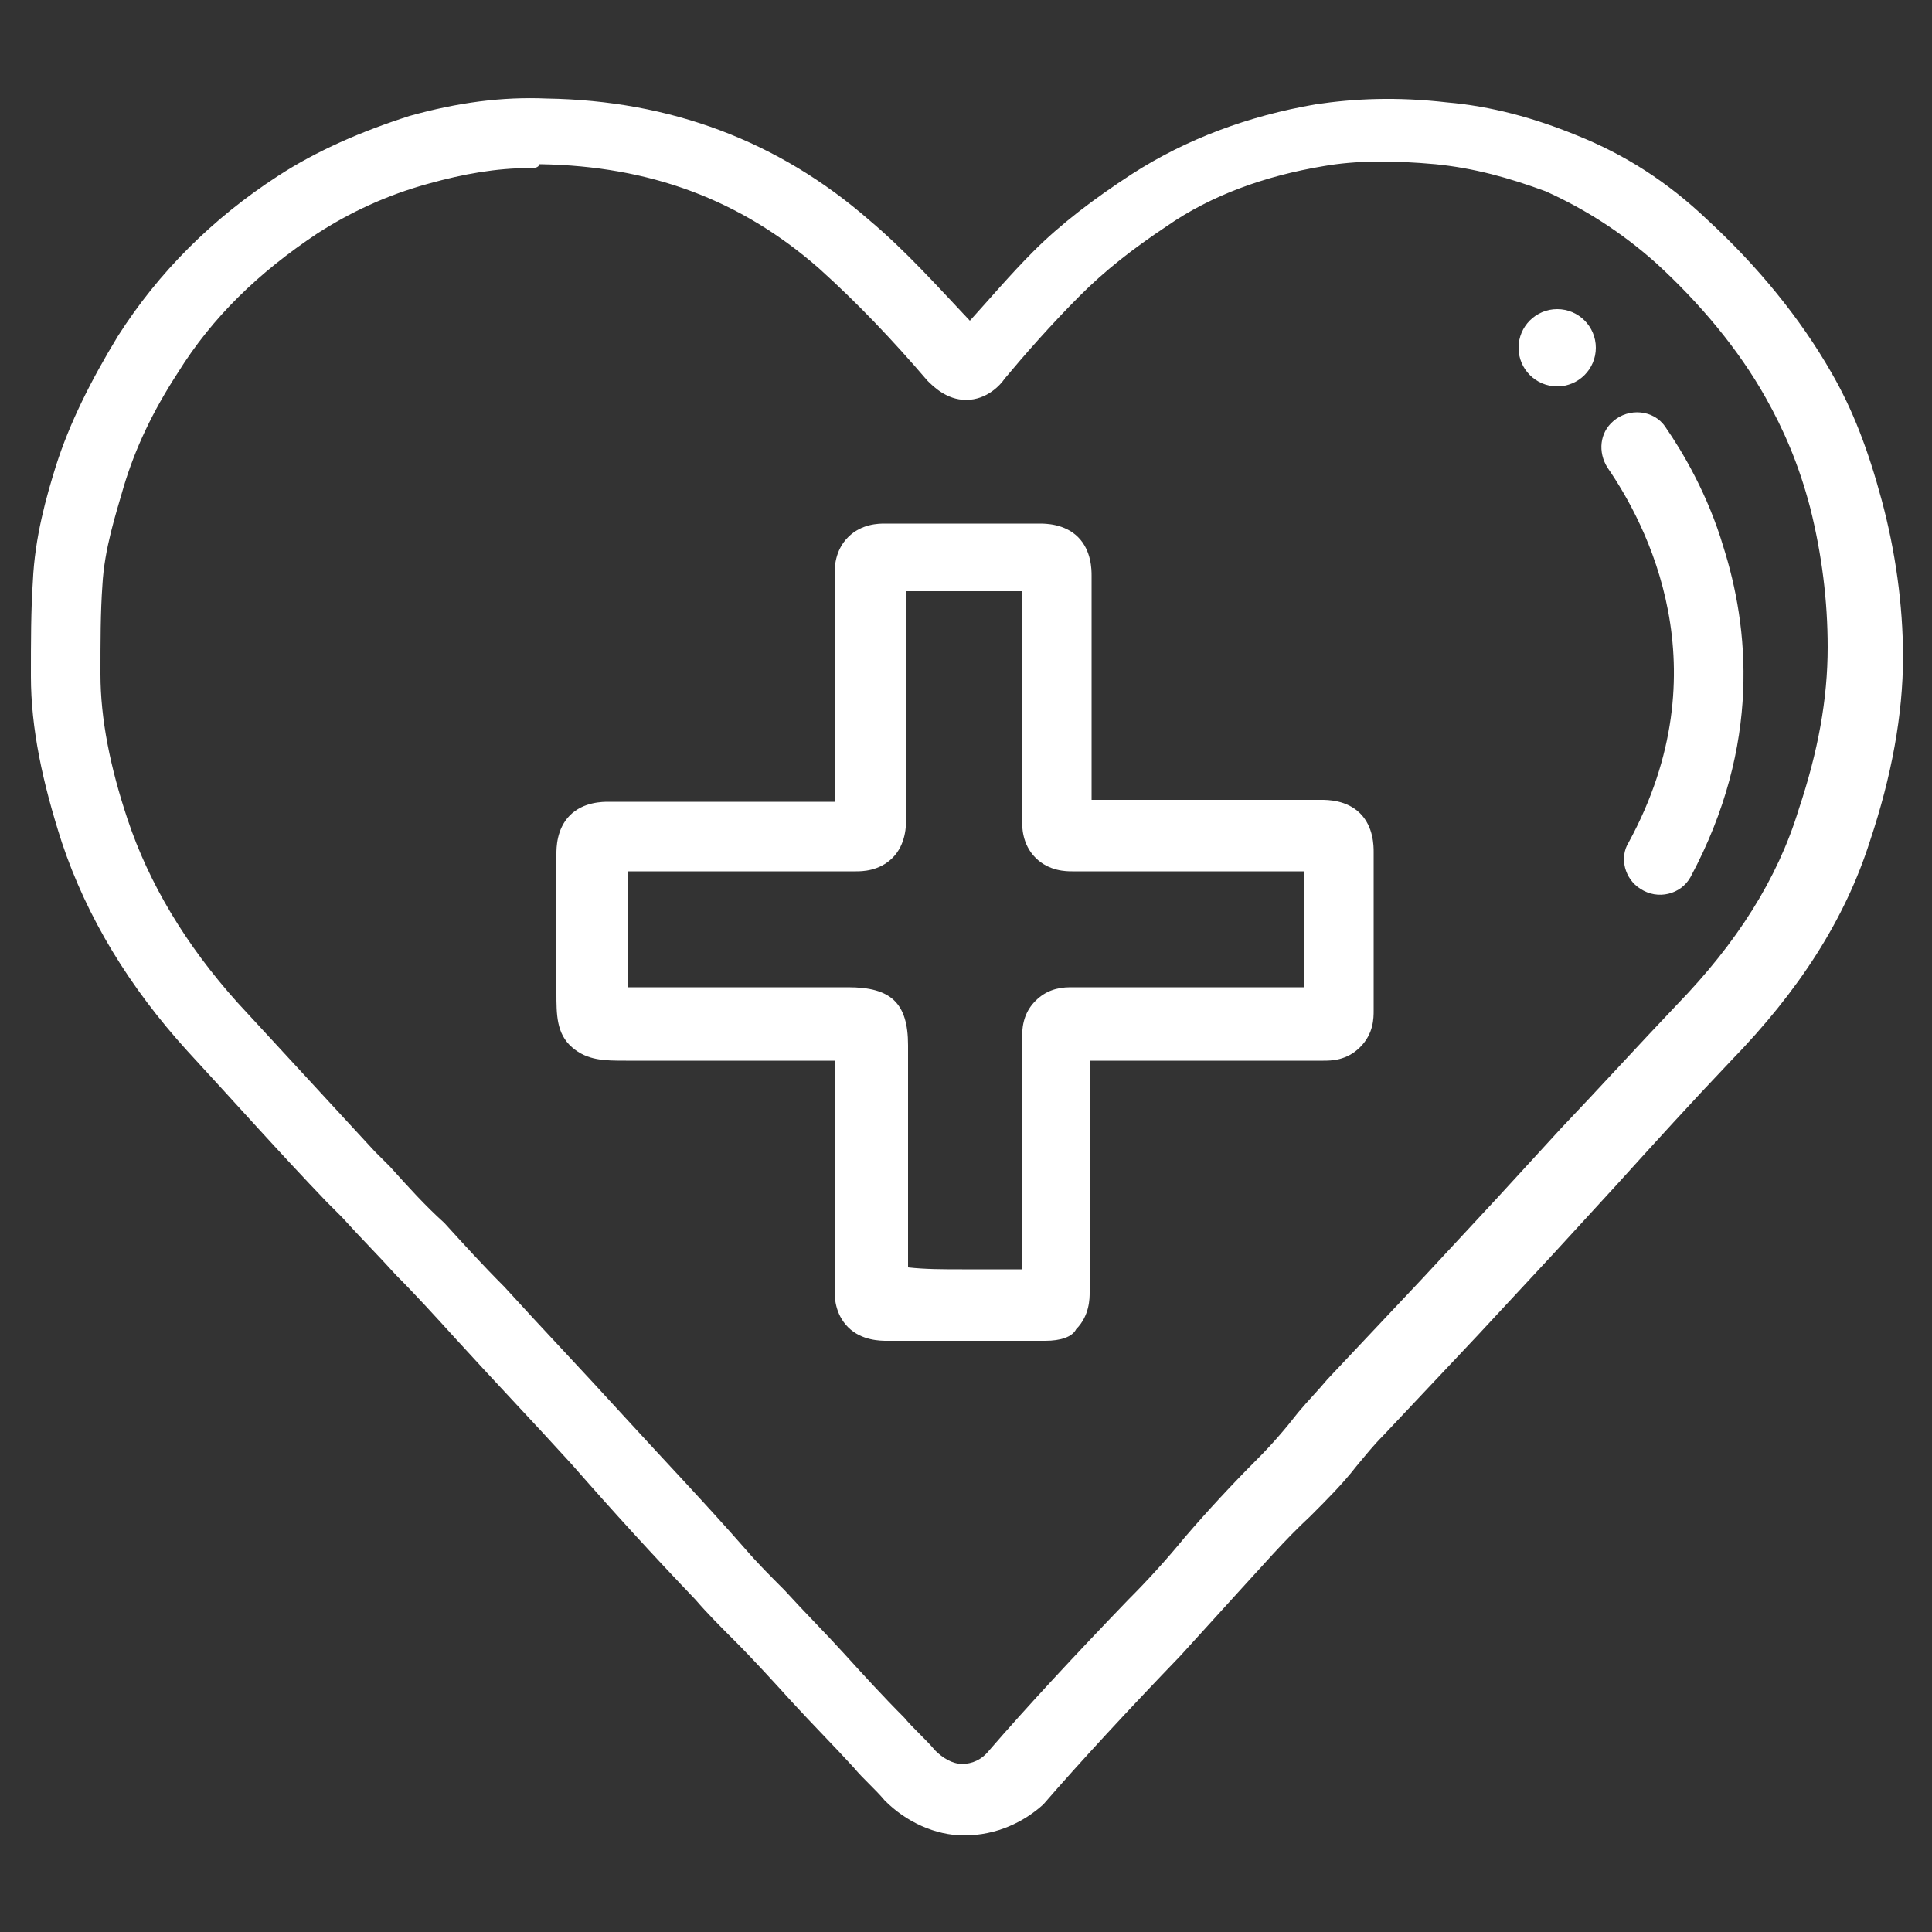 <?xml version="1.0" encoding="utf-8"?>
<!-- Generator: Adobe Illustrator 27.6.1, SVG Export Plug-In . SVG Version: 6.00 Build 0)  -->
<svg version="1.1" id="Layer_1" xmlns="http://www.w3.org/2000/svg" xmlns:xlink="http://www.w3.org/1999/xlink" x="0px" y="0px"
	 viewBox="0 0 100 100" style="enable-background:new 0 0 100 100;" xml:space="preserve">
<rect x="0" y="0" width="100" height="100" fill="#333333" stroke="none"/>
<style type="text/css">
	.st0{fill:#8139E7;}
	.st1{fill:#DF5311;}
	.st2{fill:#FFFFFF;}
</style>
<g>
	<g>
		<g>
			<path class="st2" d="M49.9,95c-1.5,0-3-0.7-4.1-1.8c-0.5-0.6-1.1-1.1-1.6-1.7c-1-1.1-2.1-2.2-3.2-3.4c-1-1.1-2-2.2-3-3.2
				c-0.7-0.7-1.4-1.4-2-2.1c-2.2-2.3-4.3-4.6-6.4-7c-2-2.2-4.1-4.4-6.1-6.6c-1-1.1-2-2.2-3-3.2c-0.9-1-1.9-2-2.8-3l-0.8-0.8
				c-2.4-2.5-4.8-5.2-7.2-7.8c-3-3.3-5.2-6.9-6.5-10.8c-1-3.1-1.6-5.9-1.6-8.6c0-1.8,0-3.4,0.1-4.9c0.1-2.3,0.7-4.4,1.2-6
				c0.7-2.2,1.8-4.4,3.2-6.7c2.1-3.3,4.9-6.1,8.3-8.3c2-1.3,4.3-2.3,6.8-3.1c2.5-0.7,4.8-1,7.1-0.9c6.4,0.1,12,2.2,16.7,6.3
				c1.9,1.6,3.5,3.4,5.2,5.2c1-1.1,2.1-2.4,3.3-3.6c1.4-1.4,3.1-2.7,5.1-4c2.8-1.8,6-3,9.5-3.6c2-0.3,4.2-0.4,6.8-0.1
				c2.3,0.2,4.5,0.8,6.7,1.7c2.5,1,4.7,2.4,6.8,4.4c2.6,2.4,4.8,5.1,6.4,7.9c1.1,1.9,1.9,4,2.6,6.6c0.7,2.6,1.1,5.4,1.1,8.1
				c0,3-0.6,6.2-1.7,9.5c-1.3,4.1-3.7,7.8-7.2,11.4c-2,2.1-4,4.3-5.9,6.4c-1.1,1.2-2.2,2.4-3.3,3.6c-1.3,1.4-2.6,2.8-3.9,4.2
				c-1.6,1.7-3.3,3.5-4.9,5.2c-0.5,0.5-0.9,1-1.4,1.6c-0.7,0.9-1.5,1.7-2.4,2.6c-1.3,1.2-2.5,2.6-3.7,3.9c-1,1.1-2,2.2-3,3.3
				c-2.6,2.7-5.2,5.5-7.1,7.7C53,94.3,51.6,95,49.9,95C50,95,50,95,49.9,95z M27.4,8.7c-1.7,0-3.4,0.3-5.2,0.8
				c-2.2,0.6-4.1,1.5-5.8,2.6c-3,2-5.4,4.3-7.2,7.2c-1.3,2-2.2,3.9-2.8,5.9c-0.4,1.4-1,3.2-1.1,5.1c-0.1,1.4-0.1,2.9-0.1,4.6
				c0,2.3,0.5,4.8,1.4,7.5c1.1,3.3,3,6.5,5.7,9.5c2.4,2.6,4.8,5.2,7.1,7.7l0.8,0.8c0.9,1,1.8,2,2.8,2.9c1,1.1,2,2.2,3.1,3.3
				c2,2.2,4.1,4.4,6.1,6.6c2.1,2.3,4.3,4.6,6.4,7c0.6,0.7,1.3,1.4,2,2.1c1,1.1,2.1,2.2,3.1,3.3c1,1.1,2,2.2,3.1,3.3
				c0.5,0.6,1.1,1.1,1.6,1.7c0.4,0.4,0.9,0.7,1.4,0.7c0,0,0,0,0,0c0.5,0,1-0.2,1.4-0.7c1.9-2.2,4.5-5,7.2-7.8c1-1,2-2.1,2.9-3.2
				c1.2-1.4,2.5-2.8,3.8-4.1c0.7-0.7,1.4-1.5,2.1-2.4c0.5-0.6,1-1.1,1.5-1.7c1.6-1.7,3.3-3.5,4.9-5.2c1.3-1.4,2.6-2.8,3.9-4.2
				c1.1-1.2,2.2-2.4,3.3-3.6c2-2.1,4-4.3,6-6.4c3.1-3.2,5.2-6.5,6.3-10.1c1-3,1.5-5.7,1.5-8.4c0-2.4-0.3-4.8-0.9-7.2
				c-0.6-2.3-1.4-4.1-2.3-5.7c-1.4-2.5-3.4-4.9-5.7-7c-1.8-1.6-3.7-2.8-5.7-3.7c-1.9-0.7-3.7-1.2-5.7-1.4c-2.2-0.2-4.1-0.2-5.8,0.1
				c-3,0.5-5.8,1.5-8.1,3.1c-1.8,1.2-3.2,2.3-4.5,3.6c-1.5,1.5-2.9,3.1-3.9,4.3c-0.2,0.3-0.9,1.1-2,1.1c0,0,0,0,0,0
				c-1,0-1.7-0.7-2-1c-1.8-2.1-3.6-4-5.6-5.8c-4.1-3.6-8.8-5.3-14.4-5.4l-0.1,0C27.9,8.7,27.6,8.7,27.4,8.7z M54.1,69.4
				C54.1,69.4,54.1,69.4,54.1,69.4c-3,0-5.7,0-8.2,0c-0.3,0-1.3,0-2-0.7c-0.7-0.7-0.7-1.6-0.7-1.9c0-3.2,0-6.5,0-9.7l0-2.2
				c-3.1,0-6.3,0-9.4,0l-1.4,0c-1.1,0-2,0-2.8-0.7c-0.8-0.7-0.8-1.7-0.8-2.8c0-0.7,0-1.3,0-2c0-1.7,0-3.4,0-5.2c0-0.3,0-1.3,0.7-2
				c0.7-0.7,1.7-0.7,2-0.7c2,0,4.1,0,6.1,0c1.9,0,3.8,0,5.6,0c0-1.9,0-3.8,0-5.7c0-2,0-4.1,0-6.1c0-0.3,0-1.2,0.7-1.9
				c0.7-0.7,1.6-0.7,1.9-0.7c2.9,0,5.5,0,8,0c0.3,0,1.3,0,2,0.7c0.7,0.7,0.7,1.7,0.7,2c0,2.1,0,4.2,0,6.2c0,1.8,0,3.6,0,5.4
				c1.8,0,3.7,0,5.5,0c2.1,0,4.2,0,6.4,0c0.3,0,1.3,0,2,0.7c0.7,0.7,0.7,1.7,0.7,2c0,2.8,0,5.7,0,8.2c0,0.4,0,1.2-0.7,1.9
				c-0.7,0.7-1.5,0.7-1.9,0.7c-3,0-6,0-9,0c-1,0-2.1,0-3.1,0c0,1.2,0,2.5,0,3.7l0,3.5c0,1.6,0,3.2,0,4.8c0,0.3,0,1.2-0.7,1.9
				C55.5,69.2,54.9,69.4,54.1,69.4z M49.8,65.7c1,0,2.1,0,3.1,0c0-1.3,0-2.5,0-3.7l0-3.5c0-1.6,0-3.2,0-4.8c0-0.8,0.2-1.4,0.7-1.9
				c0.5-0.5,1.1-0.7,1.8-0.7c0,0,0,0,0,0c1.4,0,2.9,0,4.3,0c2.6,0,5.2,0,7.8,0c0-1.9,0-4,0-6c-1.8,0-3.6,0-5.4,0c-2.2,0-4.4,0-6.6,0
				c-0.3,0-1.2,0-1.9-0.7c-0.7-0.7-0.7-1.6-0.7-2c0-2.2,0-4.3,0-6.5c0-1.8,0-3.5,0-5.3c-1.9,0-3.9,0-6,0c0,1.7,0,3.4,0,5.1
				c0,2.2,0,4.5,0,6.7c0,0.3,0,1.3-0.7,2c-0.7,0.7-1.6,0.7-1.9,0.7c-2.2,0-4.5,0-6.7,0c-1.7,0-3.4,0-5.1,0c0,1.4,0,2.8,0,4.2
				c0,0.6,0,1.2,0,1.8l1.3,0c3.4,0,6.7,0,10.1,0c2.2,0,3.1,0.8,3.1,3l0,2.9c0,2.8,0,5.7,0,8.6C47.9,65.7,48.8,65.7,49.8,65.7z"/>
		</g>
		<path class="st2" d="M84.9,46L84.9,46c-0.8-0.5-1.1-1.6-0.6-2.4c4.9-9,0.9-16.5-1.1-19.4c-0.5-0.8-0.4-1.8,0.3-2.4l0,0
			c0.8-0.7,2.1-0.6,2.7,0.3c0.9,1.3,2.2,3.5,3,6.2c1.3,4.1,2,10.2-1.7,17.1C87,46.3,85.8,46.6,84.9,46z"/>
		<circle class="st2" cx="80.6" cy="18" r="2"/>
	</g>
</g>
</svg>
